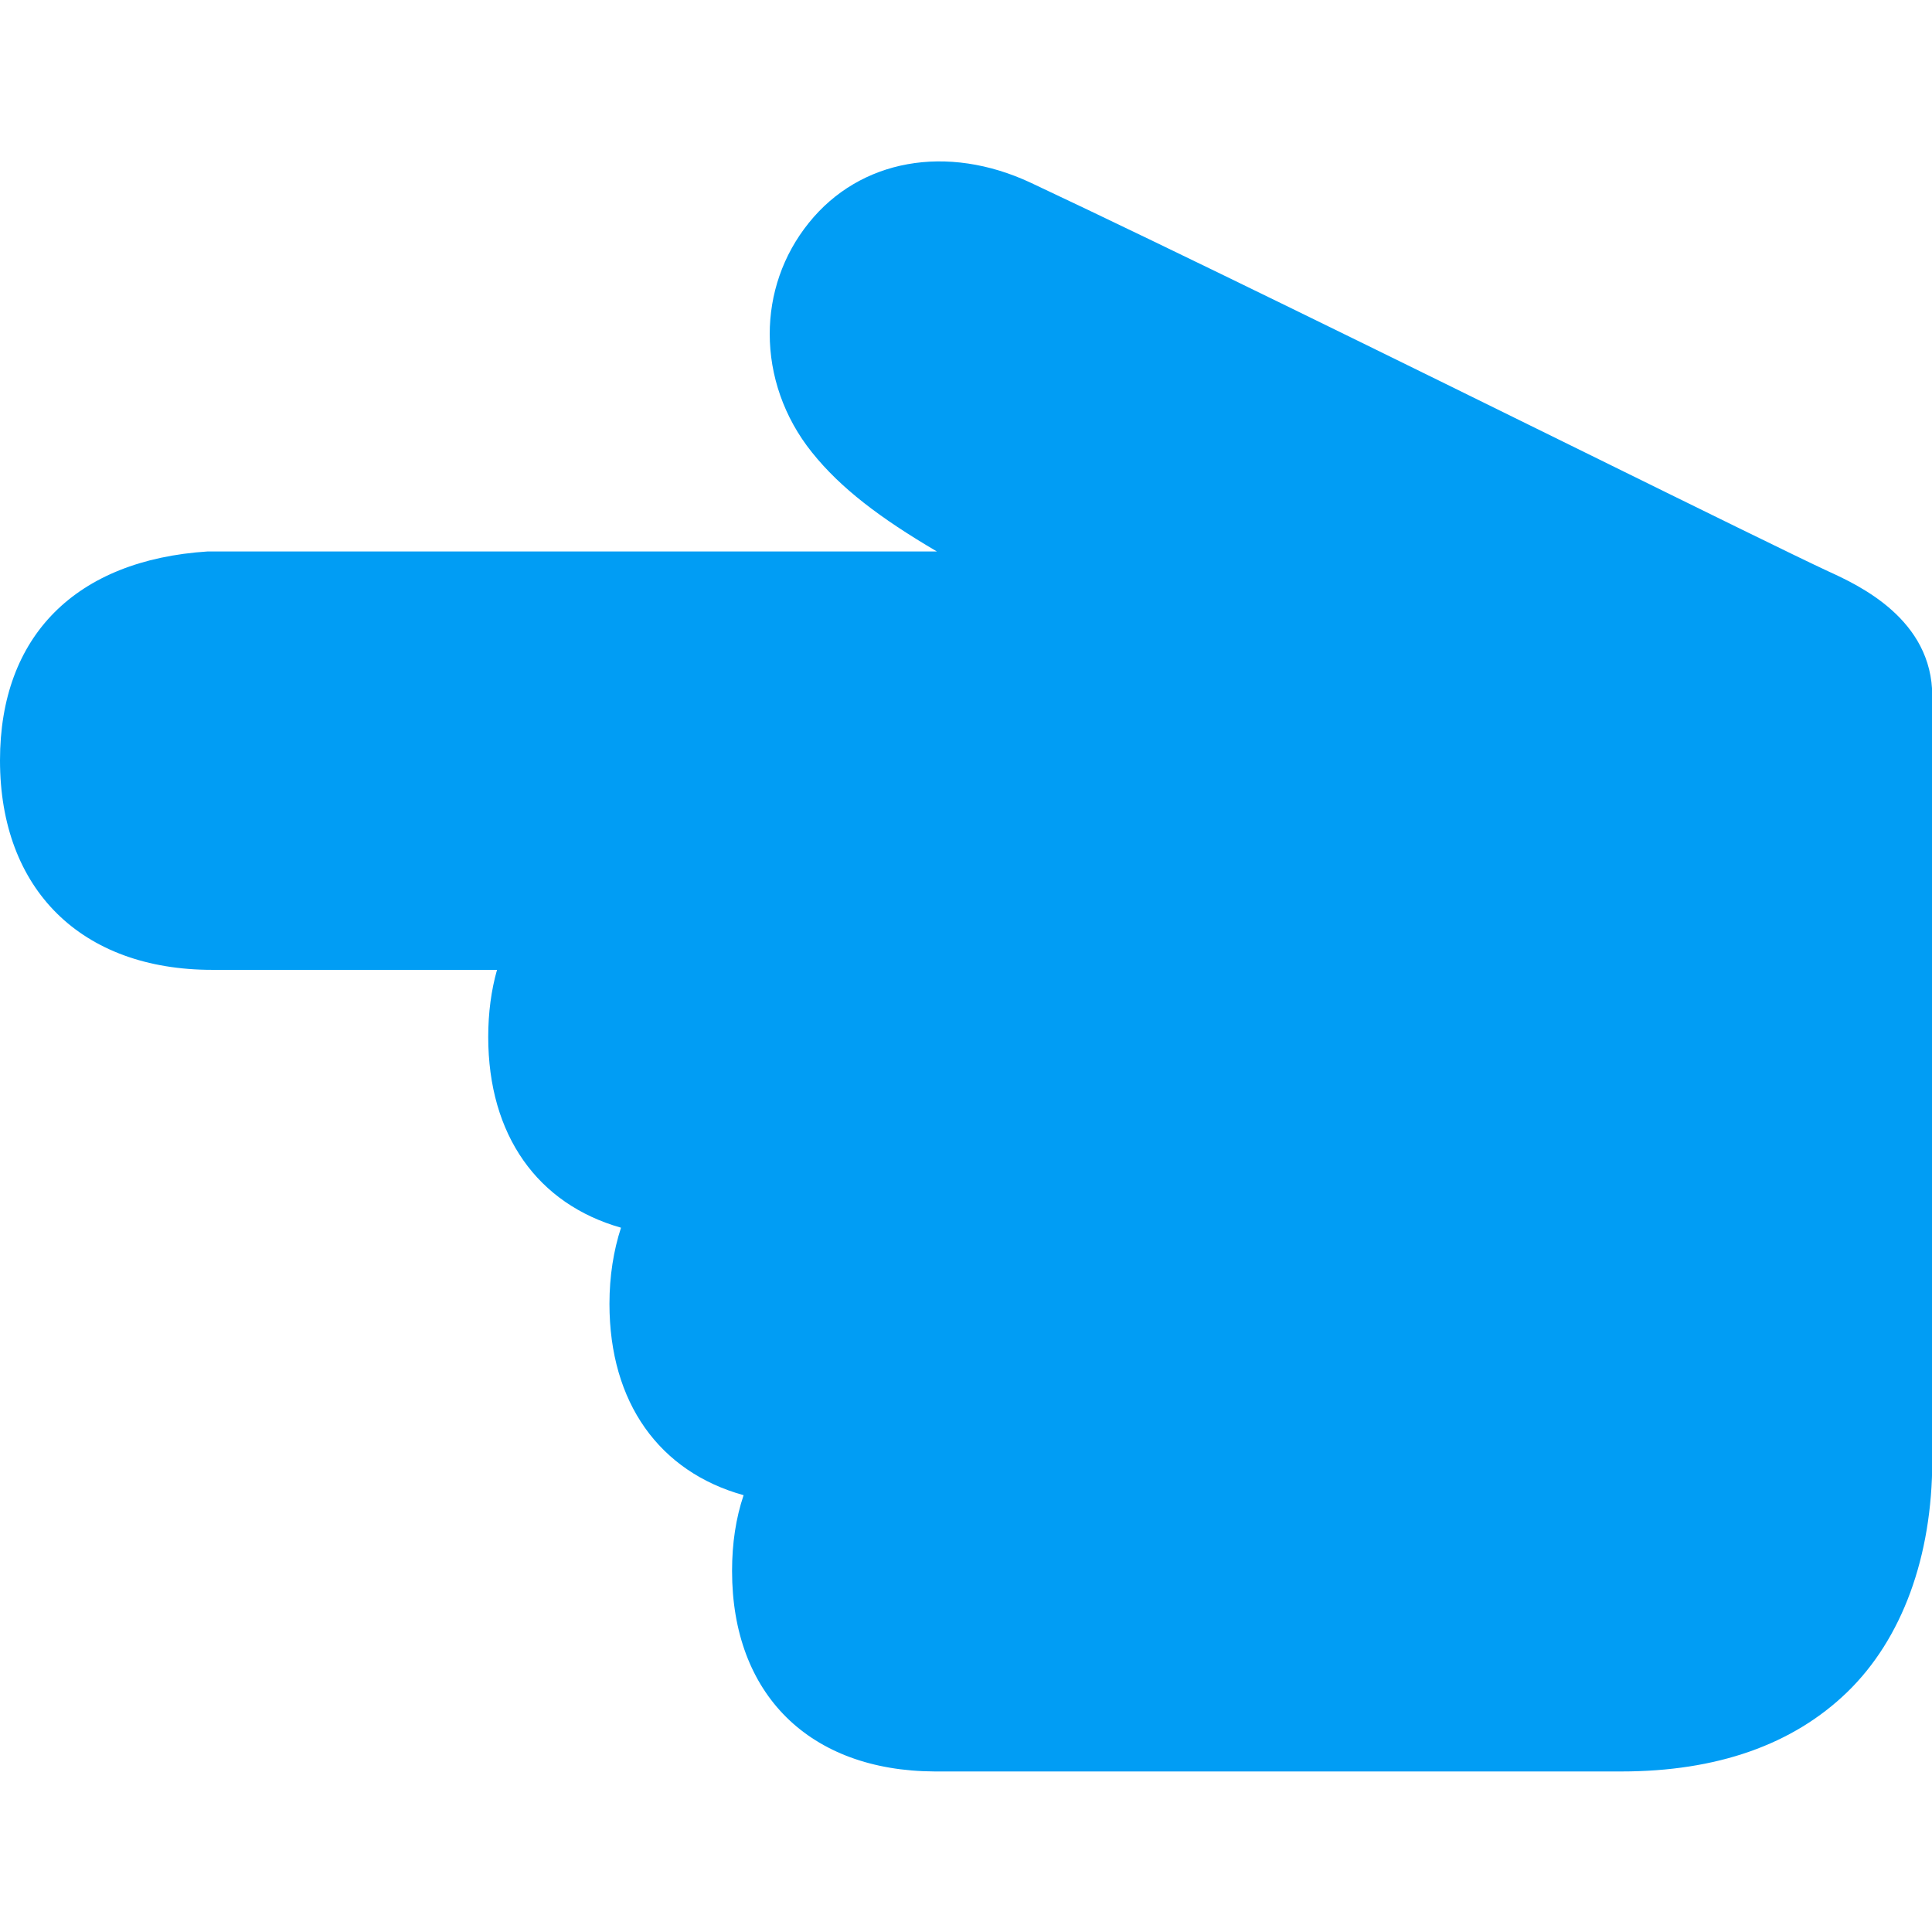 <?xml version="1.0" encoding="UTF-8"?>
<svg xmlns="http://www.w3.org/2000/svg" viewBox="0 0 702.8 702.8"><path fill="#019df4" fill-rule="evenodd" d="M266.3 571.5c0-10.1 1.4-19.3 4.2-27.6-30.6-8.5-48.8-33.6-48.8-69.6 0-10.1 1.5-19.4 4.2-27.7-30.3-8.6-48.3-33.6-48.3-69.4 0-8.8 1.1-17 3.2-24.4H77.2C29.6 352.8 0 323.6 0 276.6c0-45.2 27.5-72.9 75.6-76h265.2c-20.6-12.1-35-23-45.4-36-10.3-12.8-15.4-28.1-15.4-43.1 0-14.4 4.7-28.6 14.2-40.4 18.6-23.2 50.3-28.9 80.8-14.6 51.7 24.3 134.8 65.2 201.6 98.1 41.6 20.5 77.6 38.2 88.4 43.2 11.4 5.2 37.9 17.5 37.9 45.4v278c0 35.1-11 65-30.9 84.3-19.8 19.2-47.5 28.9-82.2 28.9H340c-45.5-.2-73.7-28-73.7-72.9z" clip-rule="evenodd" style="fill: #019df4;"/></svg>

